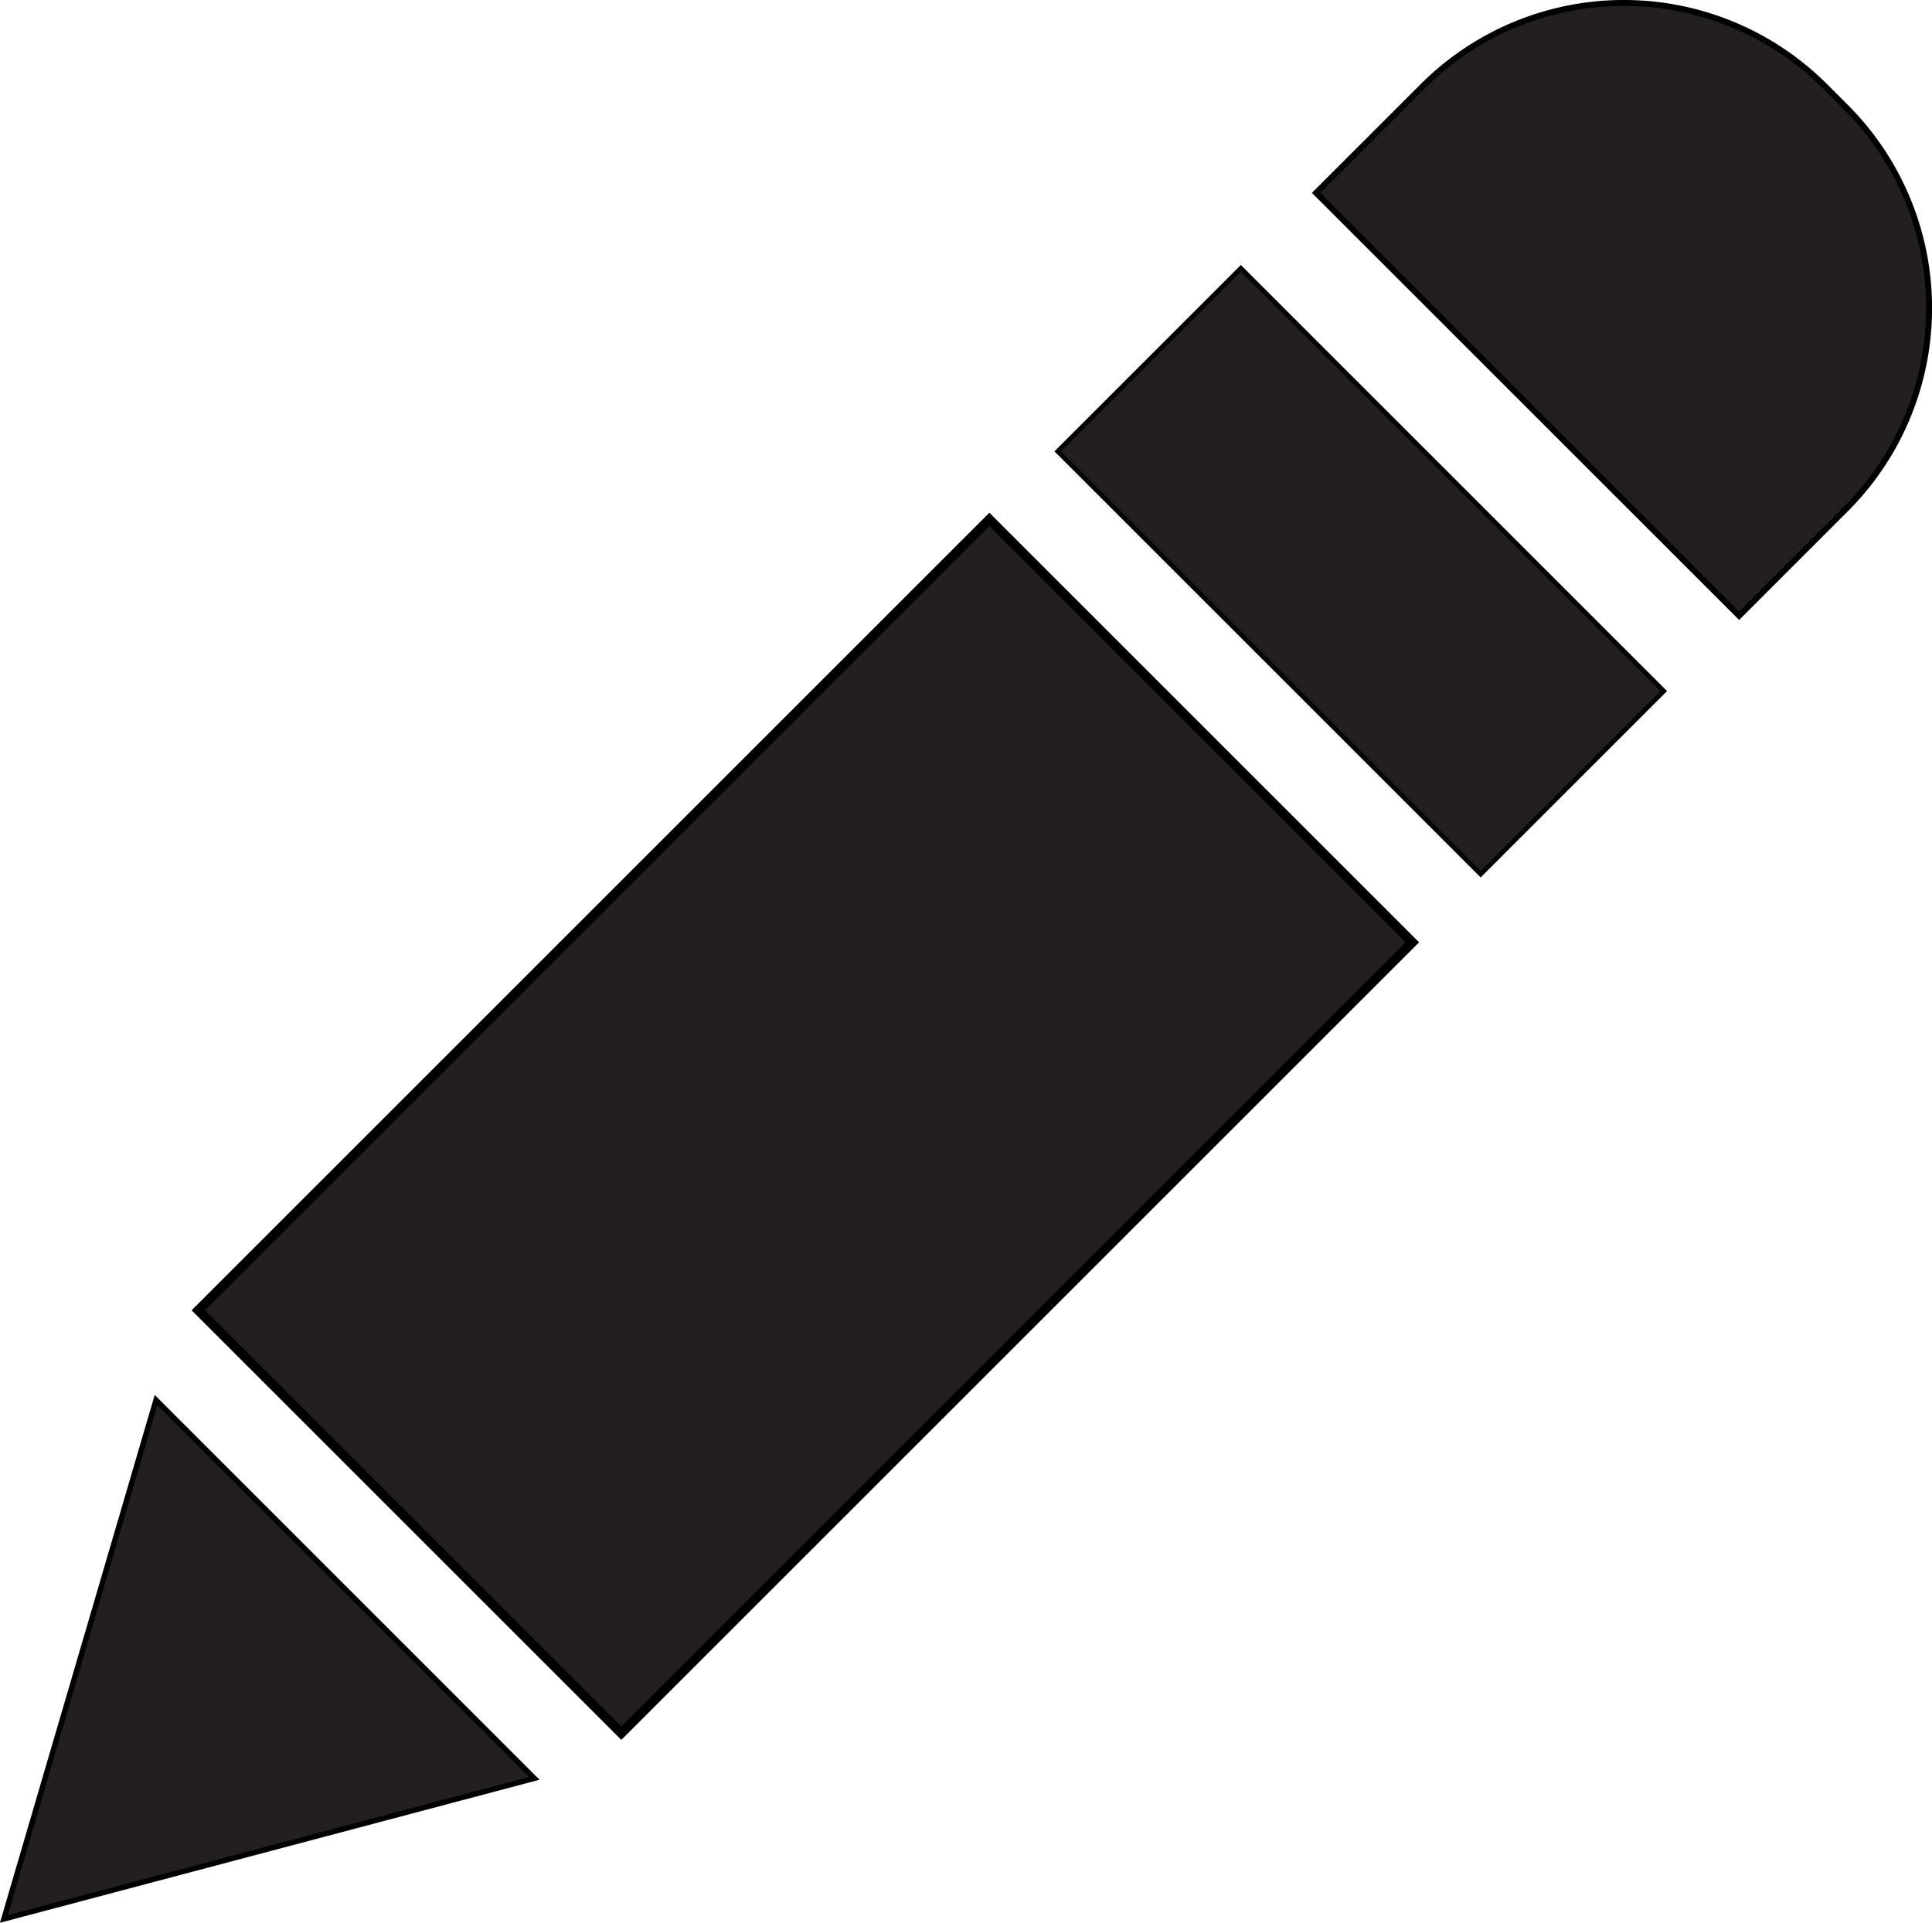 <svg xmlns="http://www.w3.org/2000/svg" viewBox="0 0 191.19 190.32"><defs><style>.cls-1,.cls-2,.cls-3,.cls-4{fill:#231f20;stroke:#000;stroke-miterlimit:10;}.cls-1{stroke-width:0.95px;}.cls-2{stroke-width:0.46px;}.cls-3{stroke-width:0.59px;}.cls-4{stroke-width:0.53px;}</style></defs><g id="Layer_2" data-name="Layer 2"><g id="Layer_1-2" data-name="Layer 1"><rect class="cls-1" x="50.1" y="56.14" width="59.19" height="110.7" transform="translate(102.18 -23.7) rotate(45)"/><rect class="cls-2" x="105.06" y="43.72" width="59.19" height="25.63" transform="translate(79.42 -78.65) rotate(45)"/><path class="cls-3" d="M164.94,3.26h2.91A28.14,28.14,0,0,1,196,31.4V46.33a0,0,0,0,1,0,0H136.8a0,0,0,0,1,0,0V31.4A28.14,28.14,0,0,1,164.94,3.26Z" transform="translate(66.27 -110.4) rotate(45)"/><polygon class="cls-4" points="15.44 138.58 0.38 189.95 52.88 176.03 15.44 138.58"/></g></g></svg>